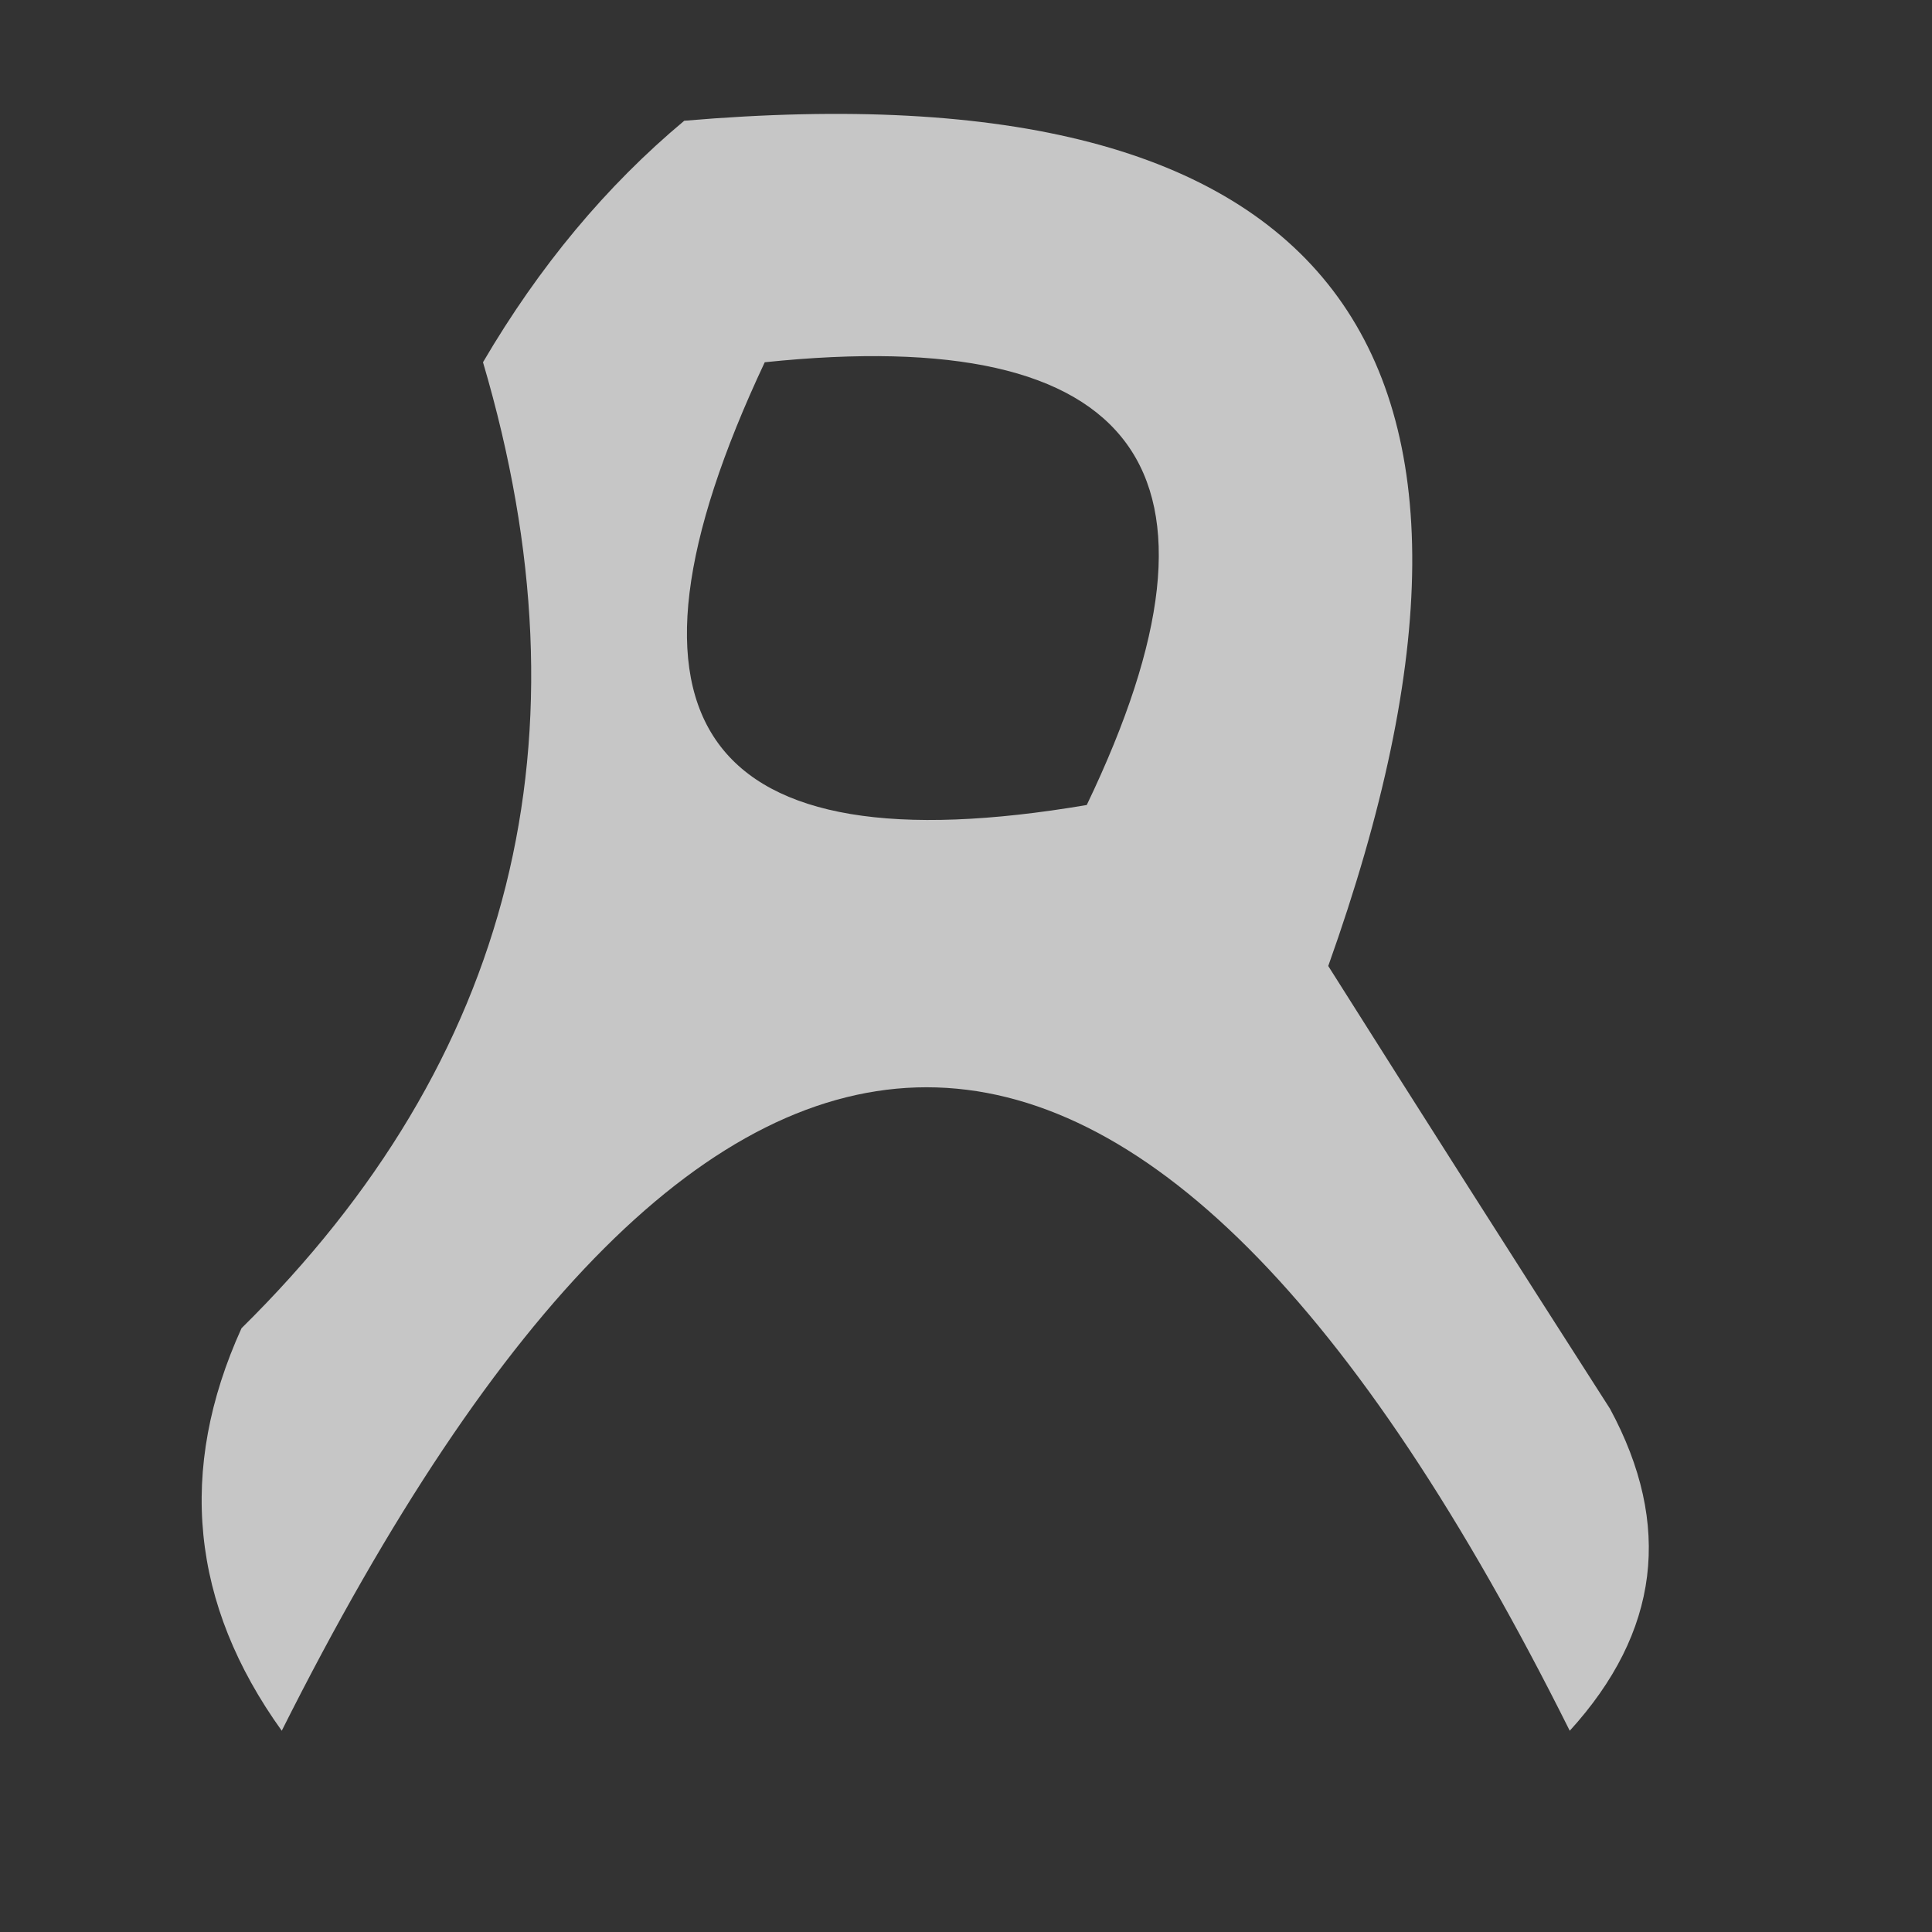 <?xml version="1.0" encoding="UTF-8"?>
<!DOCTYPE svg PUBLIC "-//W3C//DTD SVG 1.1//EN" "http://www.w3.org/Graphics/SVG/1.1/DTD/svg11.dtd">
<svg xmlns="http://www.w3.org/2000/svg" version="1.1" width="24px" height="24px" style="shape-rendering:geometricPrecision; text-rendering:geometricPrecision; image-rendering:optimizeQuality; fill-rule:evenodd; clip-rule:evenodd" xmlns:xlink="http://www.w3.org/1999/xlink">
<rect width="100%" height="100%" fill="#333333" stroke="none"/>
<g><path style="opacity:0.722" fill="#fefffe" d="M 8.5,1.5 C 16.577,0.81 19.244,4.31 16.5,12C 17.651,13.823 18.818,15.656 20,17.5C 20.78,18.944 20.614,20.277 19.5,21.5C 14.18,10.842 8.847,10.842 3.5,21.5C 2.369,19.925 2.202,18.259 3,16.5C 6.378,13.168 7.378,9.168 6,4.5C 6.698,3.309 7.531,2.309 8.5,1.5 Z M 9.5,4.5 C 14.159,4.015 15.492,5.848 13.5,10C 8.728,10.81 7.395,8.977 9.5,4.5 Z"/></g>
</svg>
